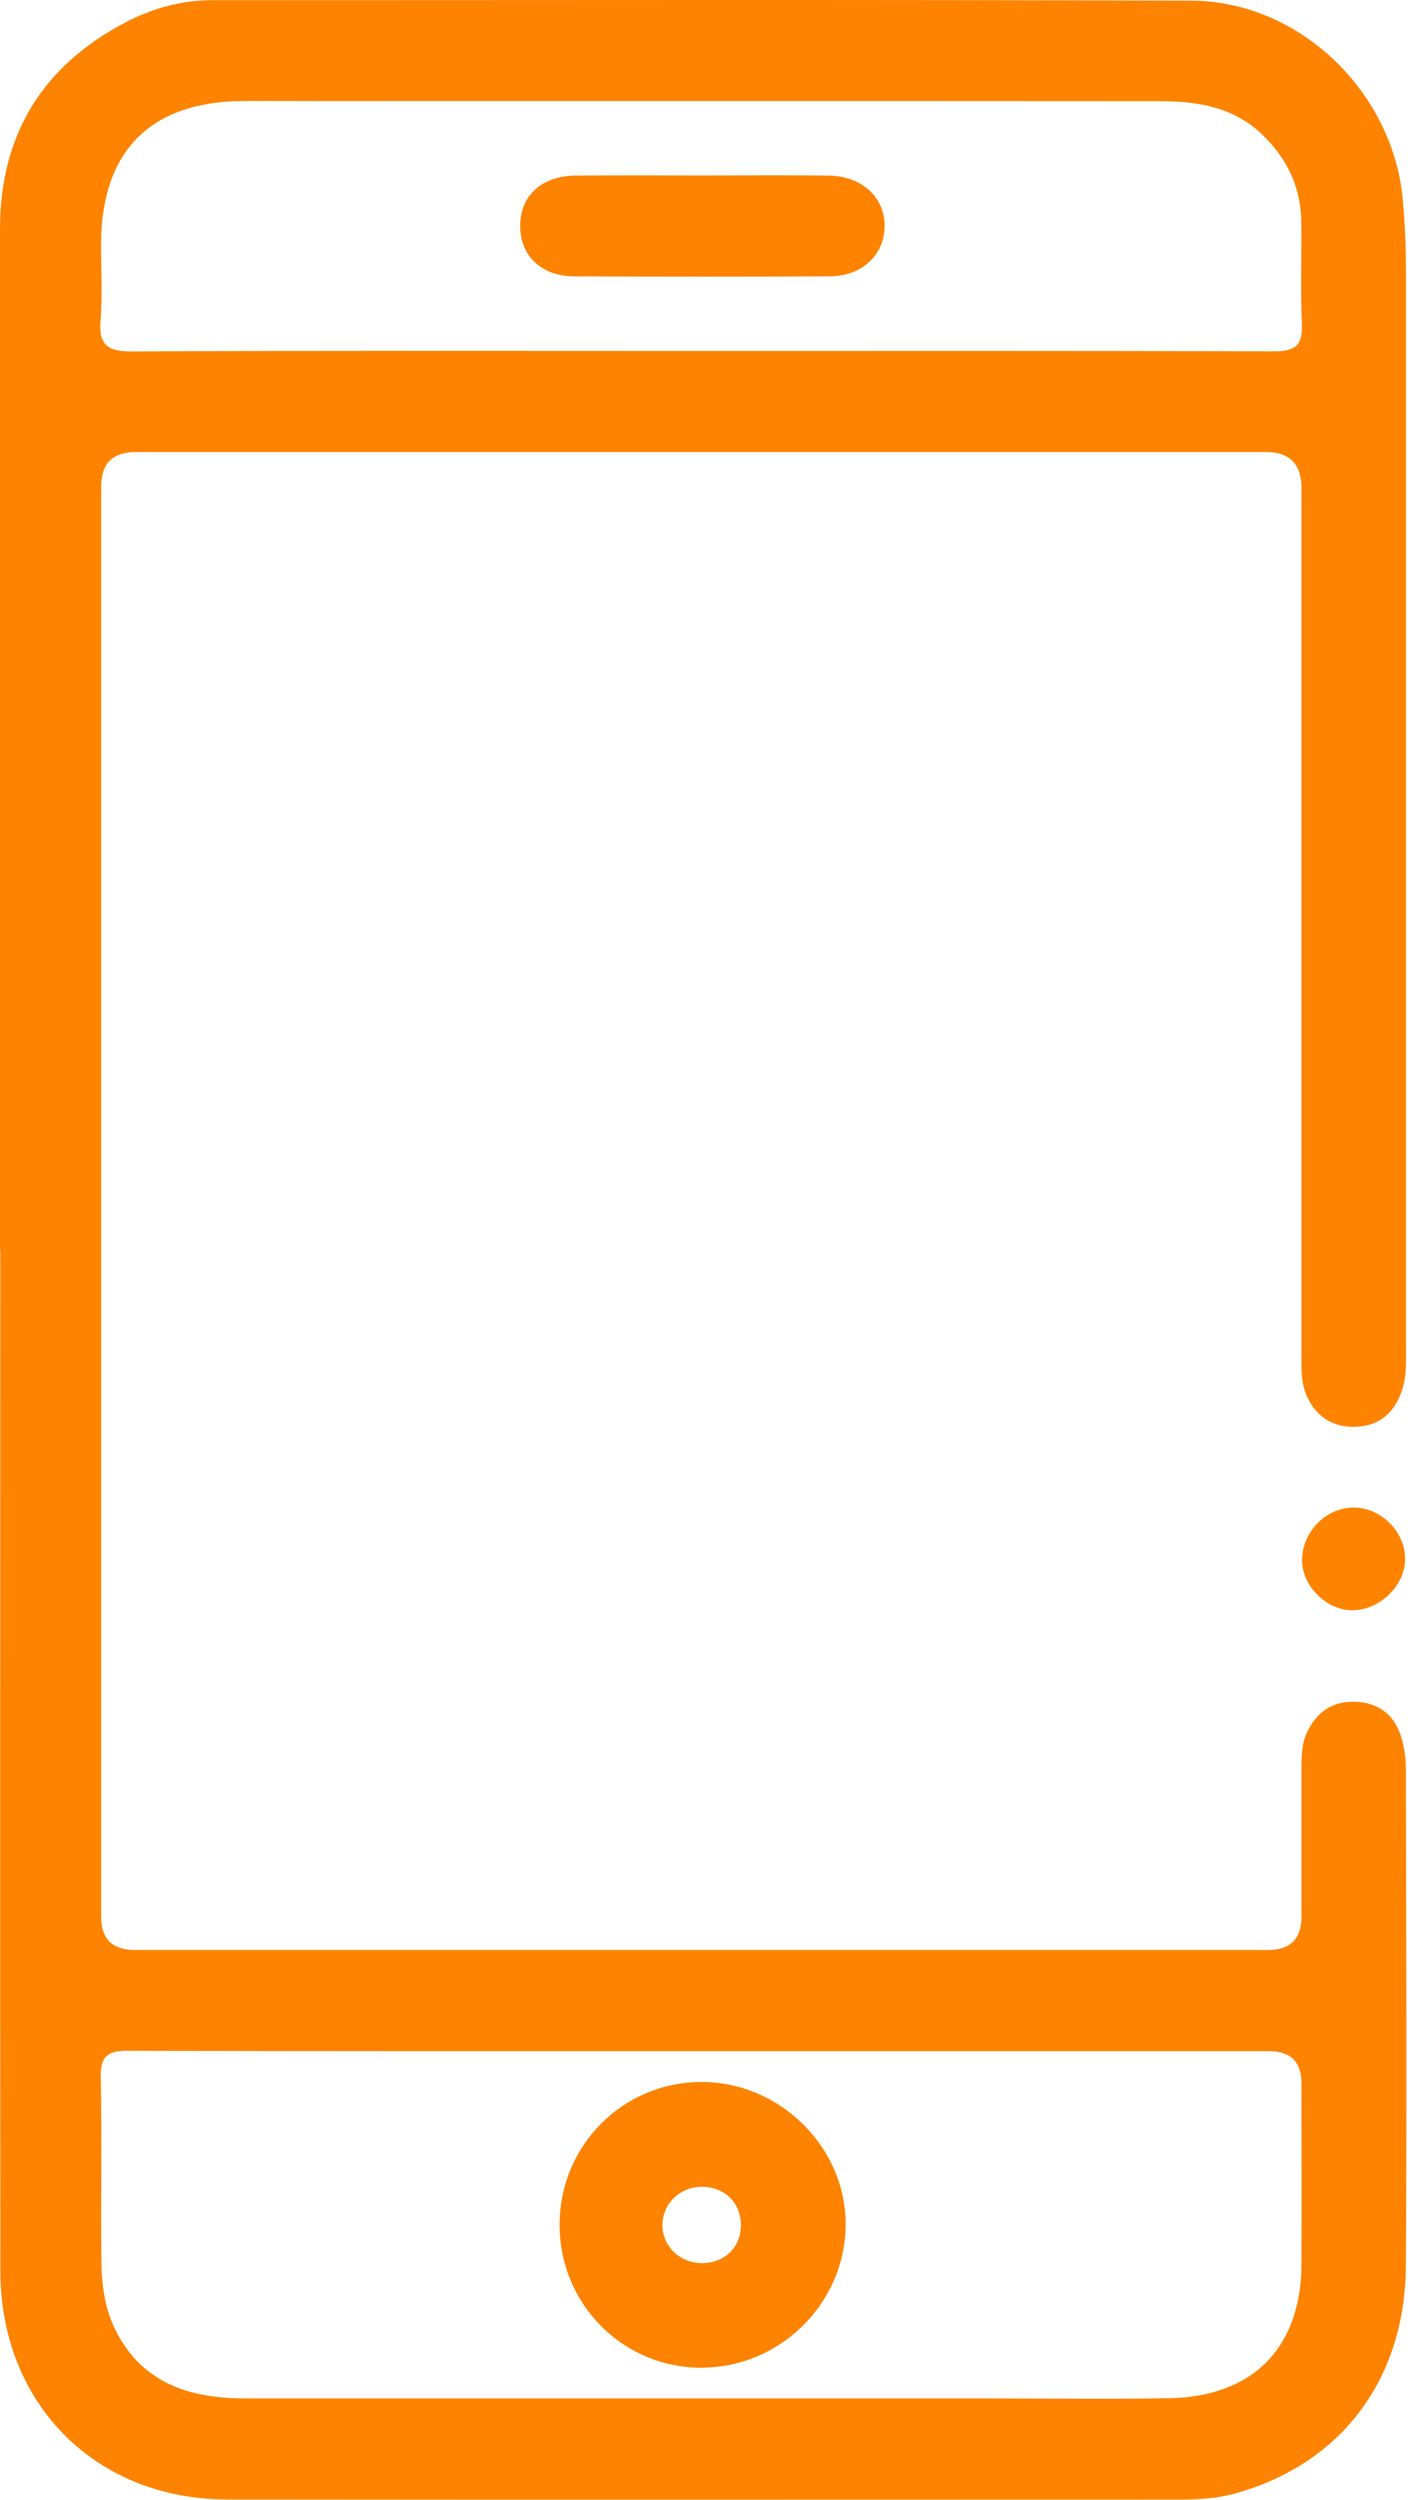 <svg width="56" height="99" viewBox="0 0 56 99" fill="none" xmlns="http://www.w3.org/2000/svg">
<g clip-path="url(#clip0_512_767)">
<path d="M0 49.506C0 36.024 0 22.543 0 9.061C0.004 5.329 1.69 2.599 4.977 0.882C6.037 0.329 7.186 0.008 8.404 0.008C21.332 0.008 34.257 -0.019 47.185 0.027C51.432 0.043 55.11 3.585 55.543 7.793C55.651 8.852 55.682 9.908 55.682 10.968C55.682 25.091 55.682 39.219 55.682 53.342C55.682 53.922 55.713 54.502 55.523 55.063C55.23 55.945 54.645 56.467 53.69 56.506C52.739 56.544 52.023 56.042 51.699 55.141C51.517 54.642 51.544 54.127 51.544 53.613C51.544 42.189 51.544 30.769 51.544 19.345C51.544 18.383 51.078 17.902 50.148 17.902C35.228 17.902 20.307 17.902 5.383 17.902C4.465 17.902 4.007 18.356 4.007 19.263C4.007 38.151 4.007 57.036 4.007 75.924C4.007 76.79 4.453 77.224 5.345 77.227C20.3 77.227 35.251 77.227 50.206 77.227C51.095 77.227 51.541 76.791 51.544 75.92C51.544 73.955 51.544 71.995 51.544 70.03C51.544 69.543 51.552 69.059 51.761 68.611C52.155 67.764 52.824 67.338 53.764 67.4C54.669 67.462 55.253 67.969 55.504 68.823C55.62 69.218 55.678 69.647 55.678 70.057C55.69 76.62 55.717 83.183 55.678 89.749C55.647 94.293 53.048 97.643 48.829 98.772C48.106 98.965 47.371 98.992 46.629 98.992C34.087 98.992 21.545 99.004 9.003 98.989C3.778 98.981 0.023 95.198 0.015 89.947C0 76.465 0.012 62.984 0.012 49.502L0 49.506ZM27.802 81.234C20.218 81.234 12.631 81.241 5.047 81.218C4.262 81.218 3.976 81.439 3.991 82.251C4.037 84.66 3.991 87.073 4.014 89.486C4.022 90.453 4.138 91.416 4.583 92.298C5.658 94.421 7.557 94.986 9.738 94.986C19.476 94.986 29.214 94.986 38.956 94.986C41.4 94.986 43.84 95.017 46.284 94.978C49.63 94.924 51.536 92.967 51.544 89.649C51.552 87.27 51.544 84.888 51.544 82.51C51.544 81.662 51.12 81.236 50.272 81.234C42.784 81.234 35.293 81.234 27.806 81.234H27.802ZM27.702 13.899C35.286 13.899 42.873 13.888 50.457 13.915C51.3 13.915 51.598 13.675 51.559 12.82C51.498 11.471 51.552 10.121 51.536 8.767C51.517 7.414 50.975 6.285 50.005 5.345C48.852 4.223 47.406 4.007 45.901 4.007C34.779 3.999 23.66 4.003 12.538 4.003C11.54 4.003 10.546 3.995 9.548 4.003C5.96 4.045 4.037 5.983 4.003 9.591C3.995 10.62 4.065 11.656 3.983 12.677C3.902 13.671 4.262 13.922 5.233 13.919C12.72 13.88 20.211 13.899 27.698 13.899H27.702Z" fill="#FE8300"/>
<path d="M53.644 59.704C54.727 59.723 55.671 60.698 55.647 61.769C55.628 62.852 54.565 63.823 53.462 63.769C52.484 63.722 51.563 62.767 51.567 61.8C51.567 60.655 52.534 59.681 53.644 59.704Z" fill="#FE8300"/>
<path d="M27.774 93.771C24.657 93.764 22.159 91.246 22.163 88.106C22.163 84.969 24.665 82.456 27.786 82.452C30.91 82.452 33.536 85.074 33.49 88.164C33.447 91.246 30.868 93.775 27.774 93.767V93.771ZM29.34 88.075C29.321 87.209 28.675 86.601 27.786 86.605C26.927 86.605 26.243 87.274 26.235 88.11C26.231 88.98 26.962 89.66 27.867 89.626C28.753 89.591 29.36 88.953 29.34 88.079V88.075Z" fill="#FE8300"/>
<path d="M27.806 6.95C29.476 6.95 31.147 6.934 32.814 6.954C34.14 6.969 35.053 7.824 35.034 8.98C35.014 10.109 34.129 10.941 32.852 10.945C29.48 10.96 26.108 10.96 22.739 10.945C21.44 10.937 20.612 10.14 20.601 8.968C20.589 7.766 21.44 6.965 22.797 6.954C24.468 6.938 26.135 6.95 27.806 6.95Z" fill="#FE8300"/>
</g>
<defs>
<clipPath id="clip0_512_767">
<rect width="55.694" height="99" fill="white"/>
</clipPath>
</defs>
</svg>

